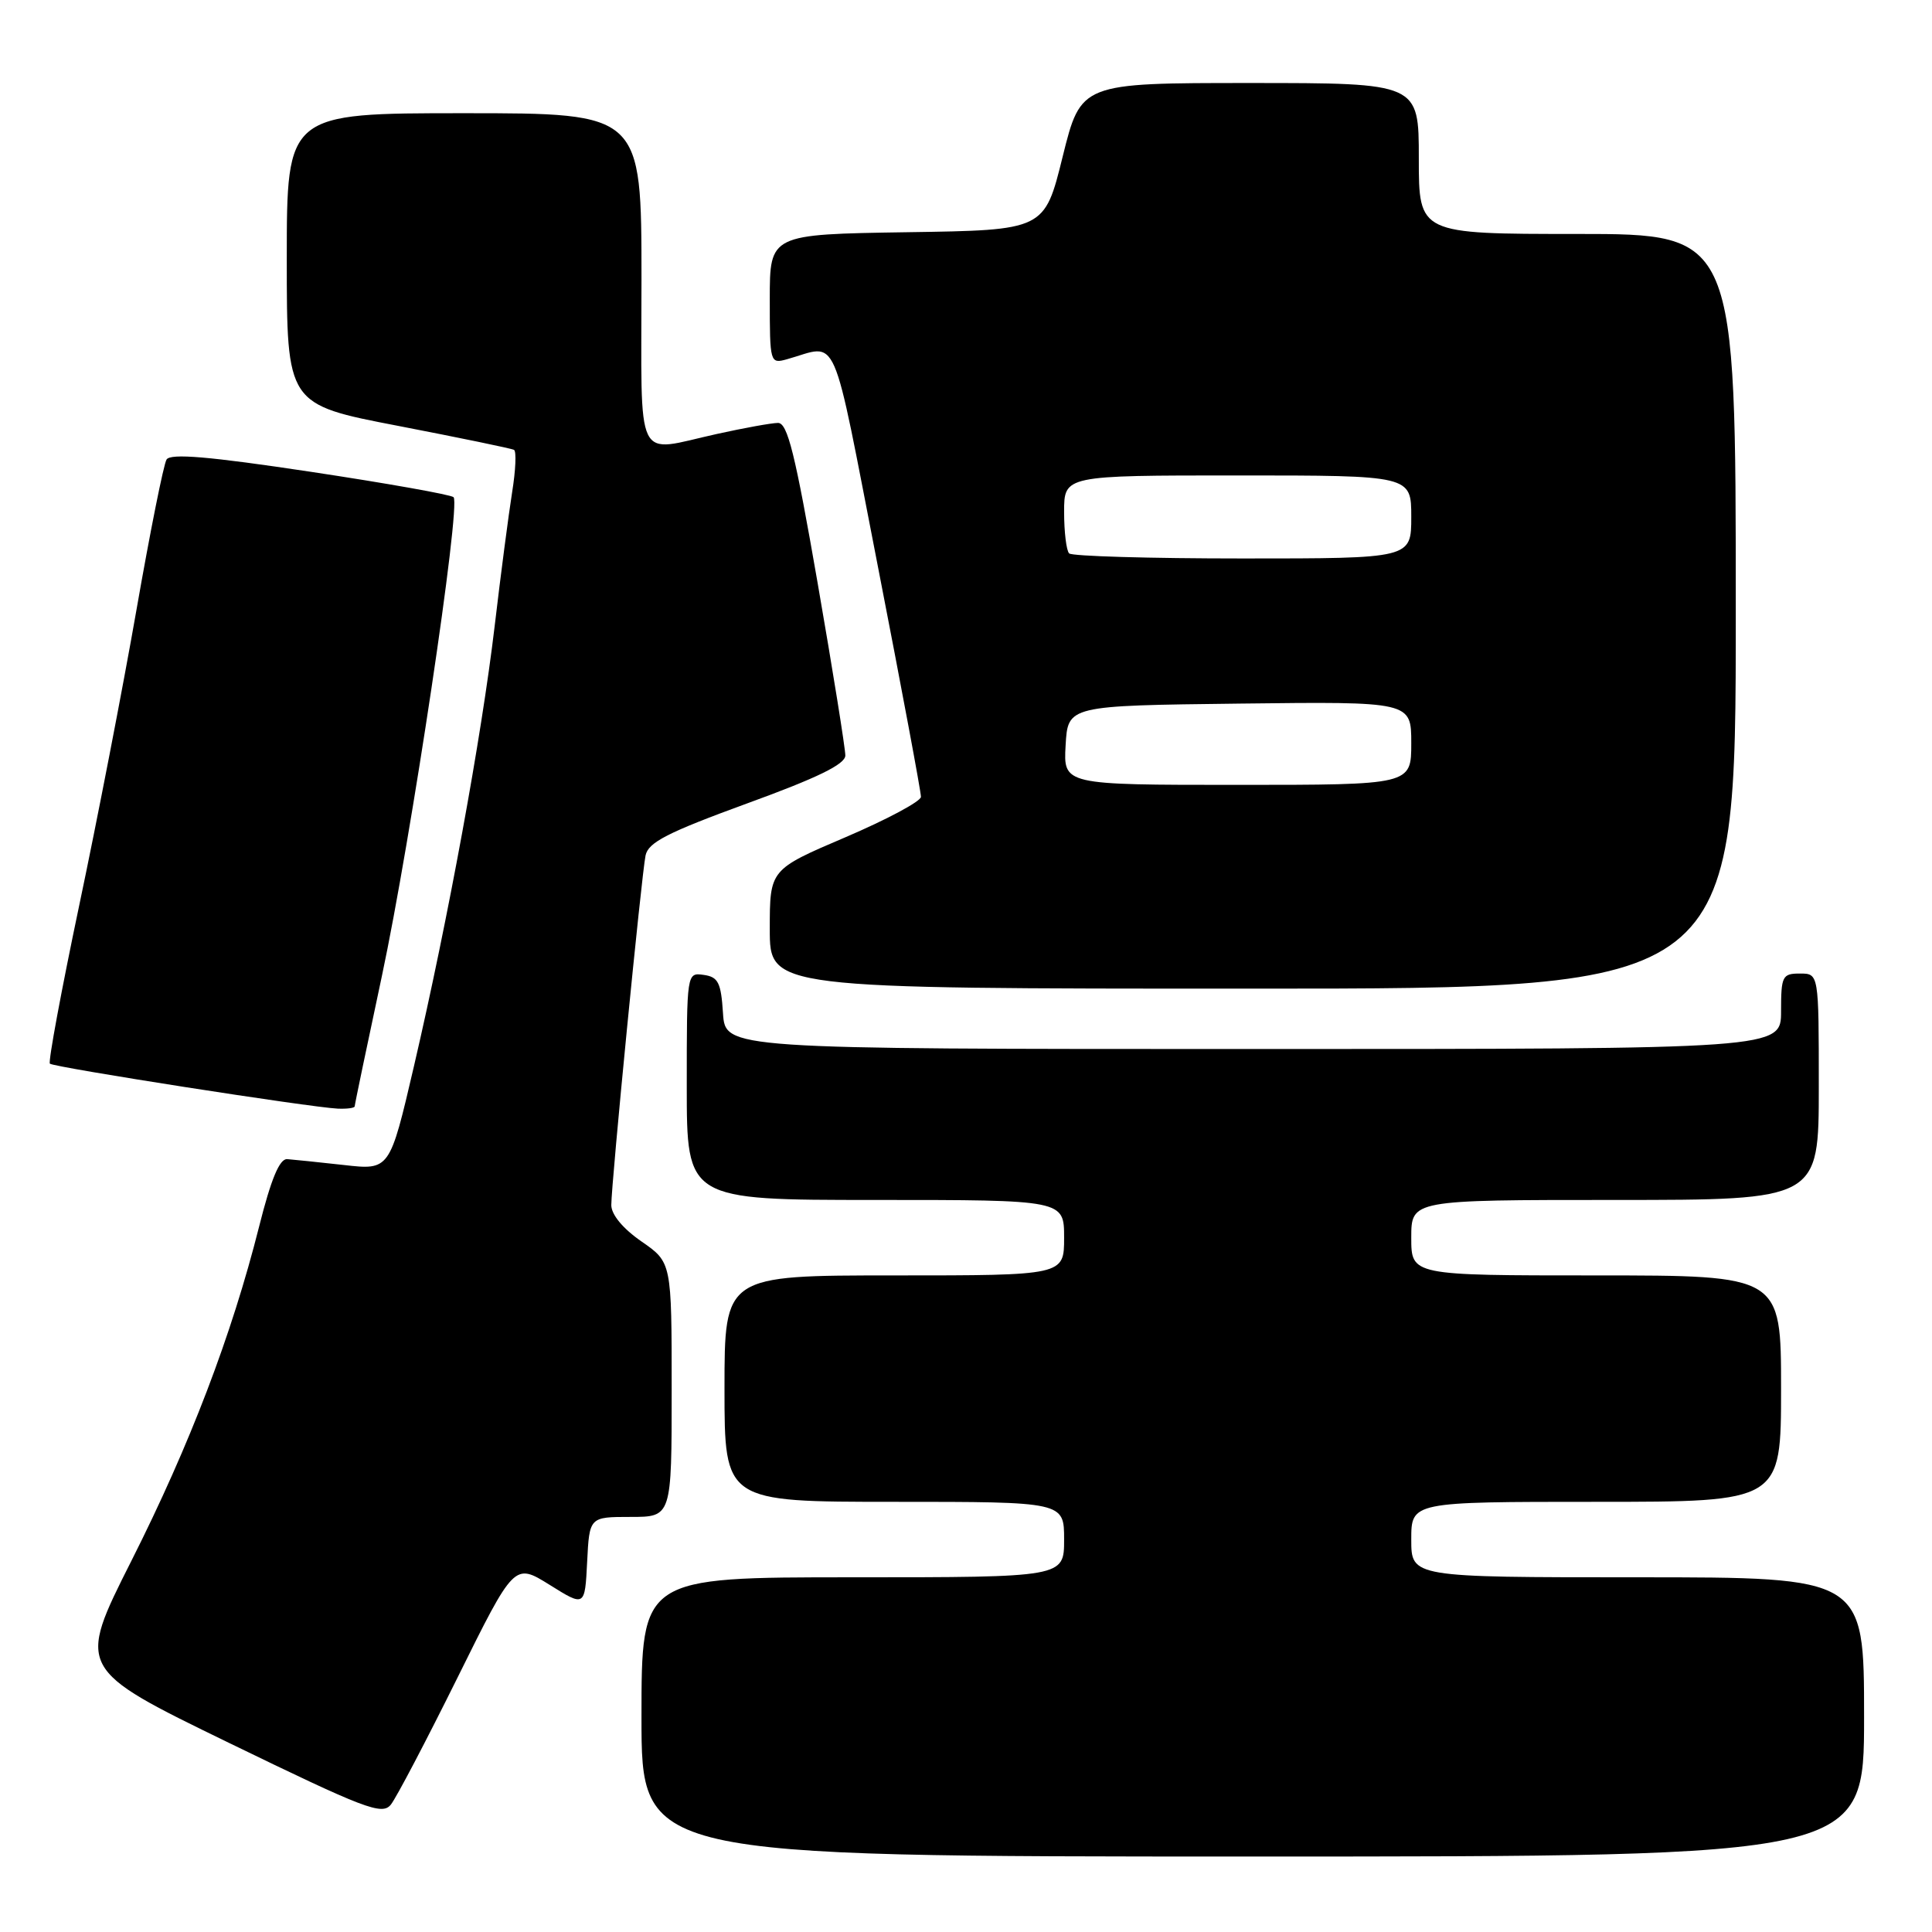 <?xml version="1.0" encoding="UTF-8" standalone="no"?>
<!DOCTYPE svg PUBLIC "-//W3C//DTD SVG 1.1//EN" "http://www.w3.org/Graphics/SVG/1.1/DTD/svg11.dtd" >
<svg xmlns="http://www.w3.org/2000/svg" xmlns:xlink="http://www.w3.org/1999/xlink" version="1.1" viewBox="0 0 256 256">
 <g >
 <path fill="currentColor"
d=" M 247.00 227.50 C 247.00 209.00 247.00 209.00 217.00 209.00 C 187.00 209.00 187.00 209.00 187.00 204.00 C 187.00 199.00 187.00 199.00 211.50 199.00 C 236.00 199.00 236.00 199.00 236.00 184.00 C 236.00 169.00 236.00 169.00 211.50 169.00 C 187.00 169.00 187.00 169.00 187.00 164.00 C 187.00 159.00 187.00 159.00 214.00 159.00 C 241.00 159.00 241.00 159.00 241.00 144.00 C 241.00 129.00 241.00 129.00 238.50 129.00 C 236.17 129.00 236.00 129.33 236.00 134.00 C 236.00 139.00 236.00 139.00 166.05 139.00 C 96.11 139.00 96.11 139.00 95.80 134.25 C 95.54 130.20 95.17 129.45 93.25 129.18 C 91.00 128.86 91.00 128.87 91.00 143.93 C 91.00 159.00 91.00 159.00 116.00 159.00 C 141.00 159.00 141.00 159.00 141.00 164.00 C 141.00 169.00 141.00 169.00 118.50 169.00 C 96.00 169.00 96.00 169.00 96.00 184.00 C 96.00 199.00 96.00 199.00 118.50 199.00 C 141.00 199.00 141.00 199.00 141.00 204.00 C 141.00 209.00 141.00 209.00 113.00 209.00 C 85.00 209.00 85.00 209.00 85.00 227.50 C 85.00 246.00 85.00 246.00 166.00 246.00 C 247.00 246.00 247.00 246.00 247.00 227.50 Z  M 60.62 222.30 C 68.15 207.09 68.15 207.09 72.83 210.00 C 77.50 212.92 77.50 212.92 77.80 206.96 C 78.10 201.00 78.10 201.00 83.55 201.00 C 89.00 201.00 89.00 201.00 89.00 184.14 C 89.00 167.27 89.00 167.27 85.00 164.50 C 82.54 162.80 81.00 160.94 81.00 159.68 C 81.00 156.79 85.00 115.95 85.54 113.35 C 85.90 111.61 88.48 110.30 98.99 106.46 C 108.31 103.07 112.00 101.27 112.01 100.11 C 112.02 99.23 110.37 88.94 108.34 77.25 C 105.36 60.08 104.35 56.01 103.08 56.04 C 102.21 56.05 98.58 56.71 95.00 57.50 C 83.95 59.93 85.00 62.09 85.00 37.00 C 85.00 15.00 85.00 15.00 61.50 15.00 C 38.00 15.00 38.00 15.00 38.00 34.29 C 38.00 53.59 38.00 53.59 52.75 56.43 C 60.86 58.00 67.77 59.42 68.11 59.61 C 68.44 59.79 68.33 62.32 67.86 65.22 C 67.40 68.12 66.35 76.12 65.54 83.00 C 63.81 97.62 59.38 121.80 54.85 141.28 C 51.64 155.06 51.64 155.06 45.57 154.37 C 42.23 154.00 38.85 153.65 38.05 153.59 C 37.04 153.53 35.92 156.22 34.34 162.50 C 30.71 176.91 25.16 191.45 17.41 206.82 C 10.19 221.14 10.19 221.14 30.34 230.94 C 48.40 239.71 50.63 240.57 51.79 239.12 C 52.50 238.24 56.47 230.67 60.62 222.30 Z  M 47.00 146.59 C 47.00 146.37 48.62 138.60 50.60 129.34 C 54.44 111.32 61.10 66.91 60.10 65.88 C 59.77 65.55 51.24 64.03 41.14 62.51 C 27.66 60.48 22.59 60.05 22.07 60.89 C 21.68 61.52 19.89 70.47 18.09 80.77 C 16.29 91.07 12.87 108.72 10.49 120.00 C 8.12 131.28 6.37 140.70 6.61 140.94 C 7.09 141.42 41.10 146.73 44.75 146.90 C 45.99 146.95 47.00 146.82 47.00 146.59 Z  M 230.00 81.00 C 230.00 31.00 230.00 31.00 209.00 31.00 C 188.00 31.00 188.00 31.00 188.00 21.00 C 188.00 11.00 188.00 11.00 165.61 11.00 C 143.23 11.00 143.23 11.00 140.81 20.75 C 138.40 30.50 138.40 30.50 120.20 30.77 C 102.00 31.05 102.00 31.05 102.00 39.64 C 102.00 48.07 102.04 48.22 104.25 47.61 C 111.26 45.66 110.05 42.90 116.35 75.19 C 119.49 91.31 122.05 104.99 122.03 105.59 C 122.01 106.19 117.50 108.60 112.00 110.95 C 102.00 115.22 102.00 115.22 102.00 123.11 C 102.00 131.00 102.00 131.00 166.00 131.00 C 230.00 131.00 230.00 131.00 230.00 81.00 Z  M 141.20 98.75 C 141.50 93.50 141.50 93.50 164.25 93.23 C 187.00 92.96 187.00 92.96 187.00 98.48 C 187.00 104.00 187.00 104.00 163.95 104.00 C 140.90 104.00 140.90 104.00 141.20 98.75 Z  M 141.67 73.33 C 141.30 72.97 141.00 70.49 141.00 67.83 C 141.00 63.00 141.00 63.00 164.00 63.00 C 187.00 63.00 187.00 63.00 187.00 68.50 C 187.00 74.00 187.00 74.00 164.67 74.00 C 152.38 74.00 142.03 73.70 141.67 73.33 Z "/>
</g>
</svg>